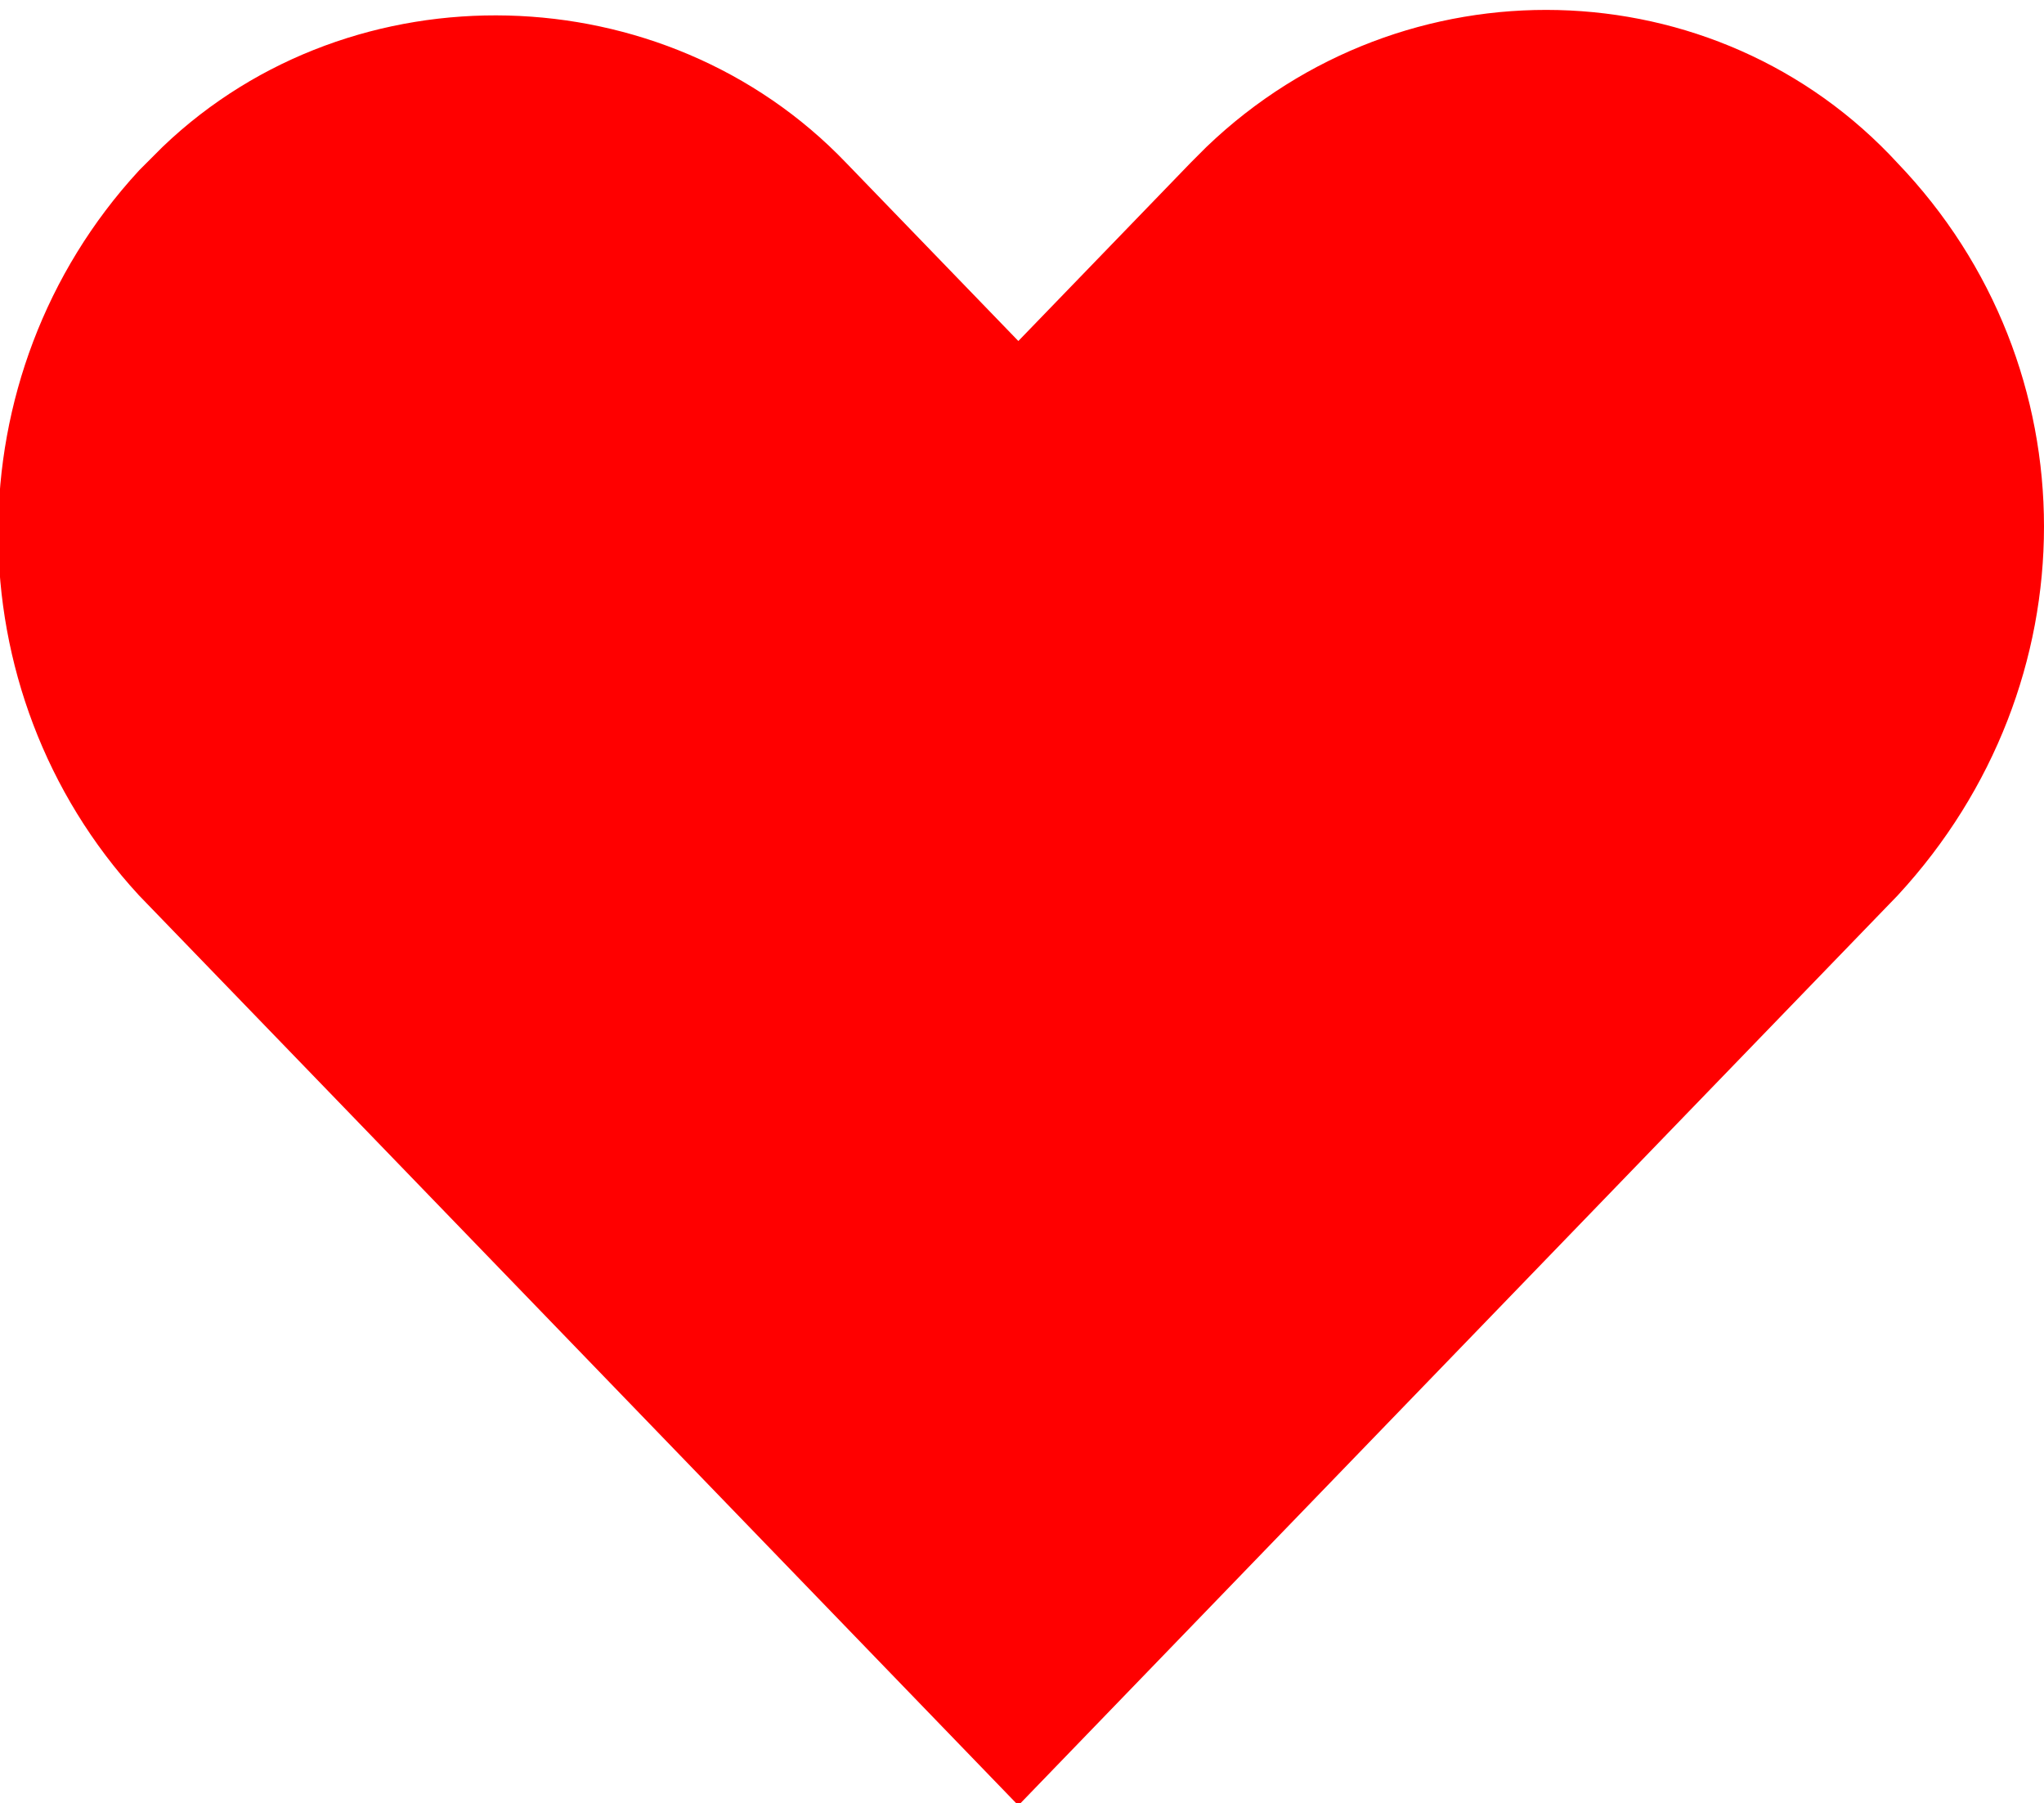 <svg xmlns="http://www.w3.org/2000/svg" xmlns:xlink="http://www.w3.org/1999/xlink" x="0px" y="0px" viewBox="0 0 28 24.7" style="enable-background:new 0 0 28 24.7; fill:red; stroke:red; stroke-width:1.5;stroke-miterlimit:10;">
	<g transform="translate(0.750 0.750)">
		<path class="st0" d="M24.7,2c-2.2-2.4-6-2.5-8.4-0.2C16.2,1.9,16.1,2,16.1,2l-2.9,3l-2.9-3C8.1-0.3,4.3-0.4,2,1.8
			C1.9,1.9,1.8,2,1.7,2.1c-2.3,2.5-2.3,6.4,0,8.9l2.9,3l8.6,8.9l8.6-8.9l2.9-3C27.1,8.4,27.1,4.5,24.7,2L24.7,2L24.7,2z"/>
	</g>
</svg>

